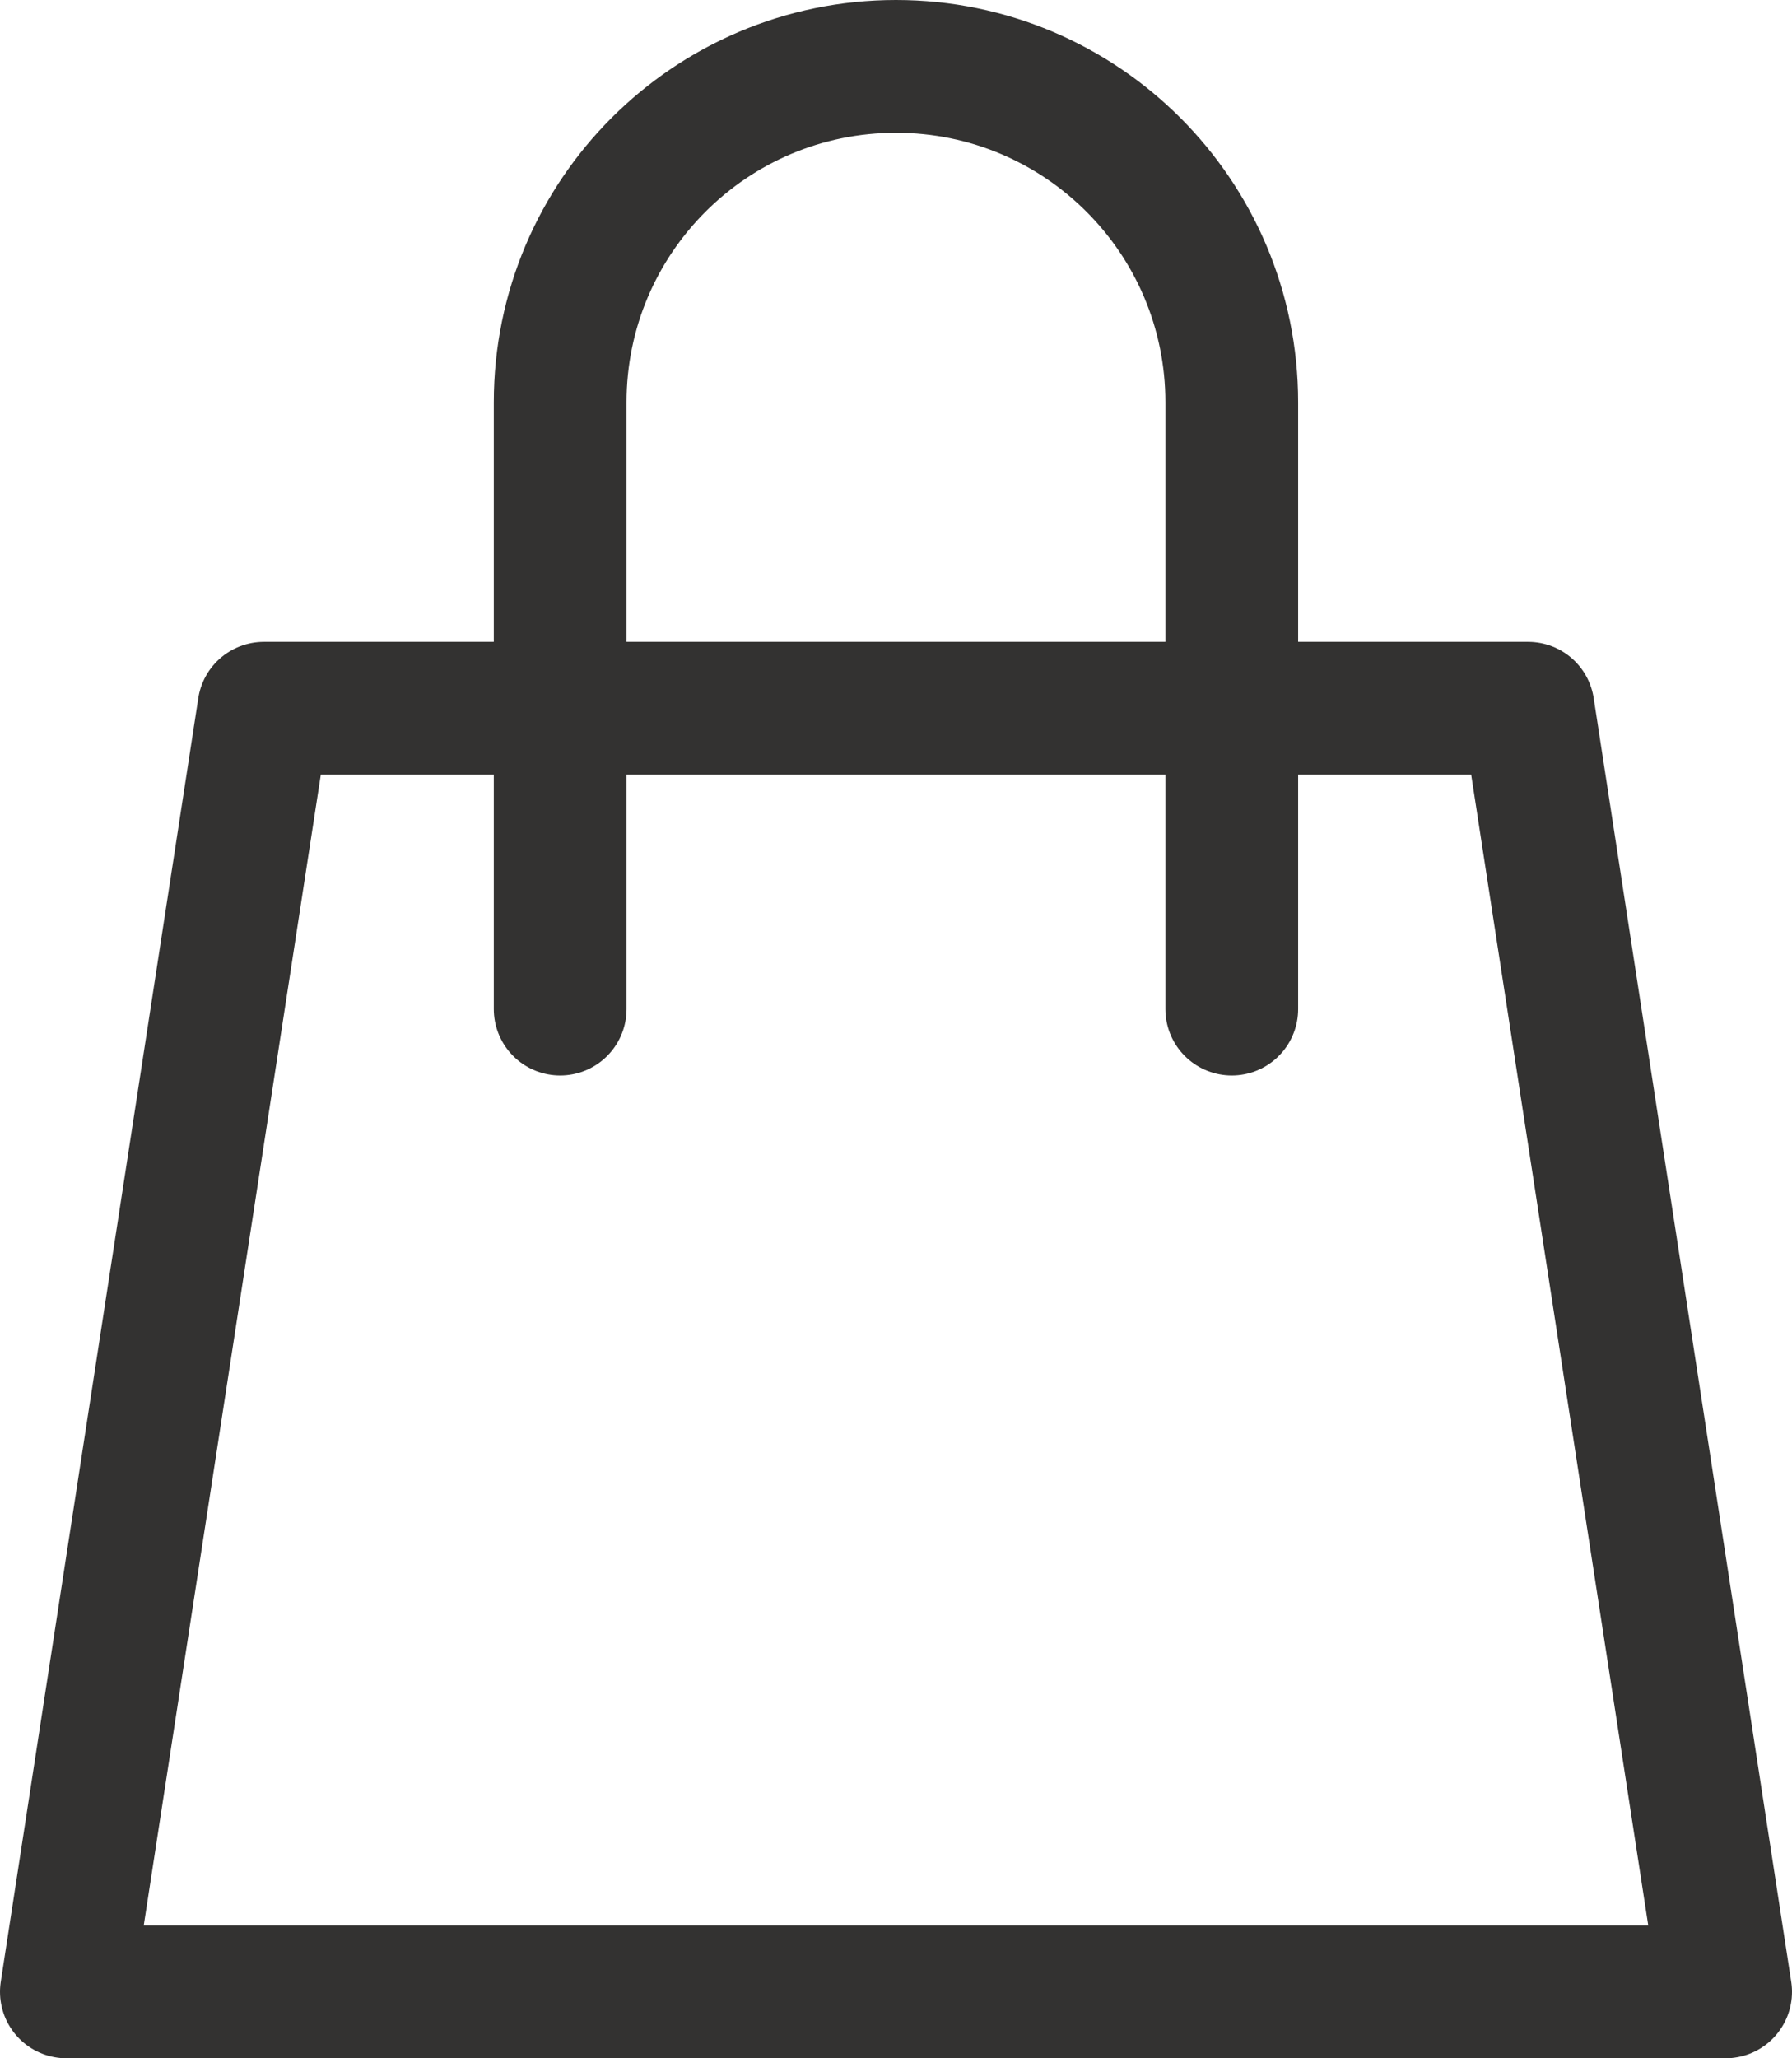 <svg width="27" height="31" viewBox="0 0 27 31" fill="none" xmlns="http://www.w3.org/2000/svg">
<path d="M8.44 10.667H3.976L1 30H26L23.024 10.667H18.559M8.44 10.667V6.06C8.44 3.265 10.706 1 13.5 1V1C16.294 1 18.559 3.265 18.559 6.06V10.667M8.44 10.667H18.559M8.44 10.667V15.198M18.559 10.667V15.198" stroke="#333231" stroke-width="2" stroke-linecap="round" stroke-linejoin="round"/>
</svg>

